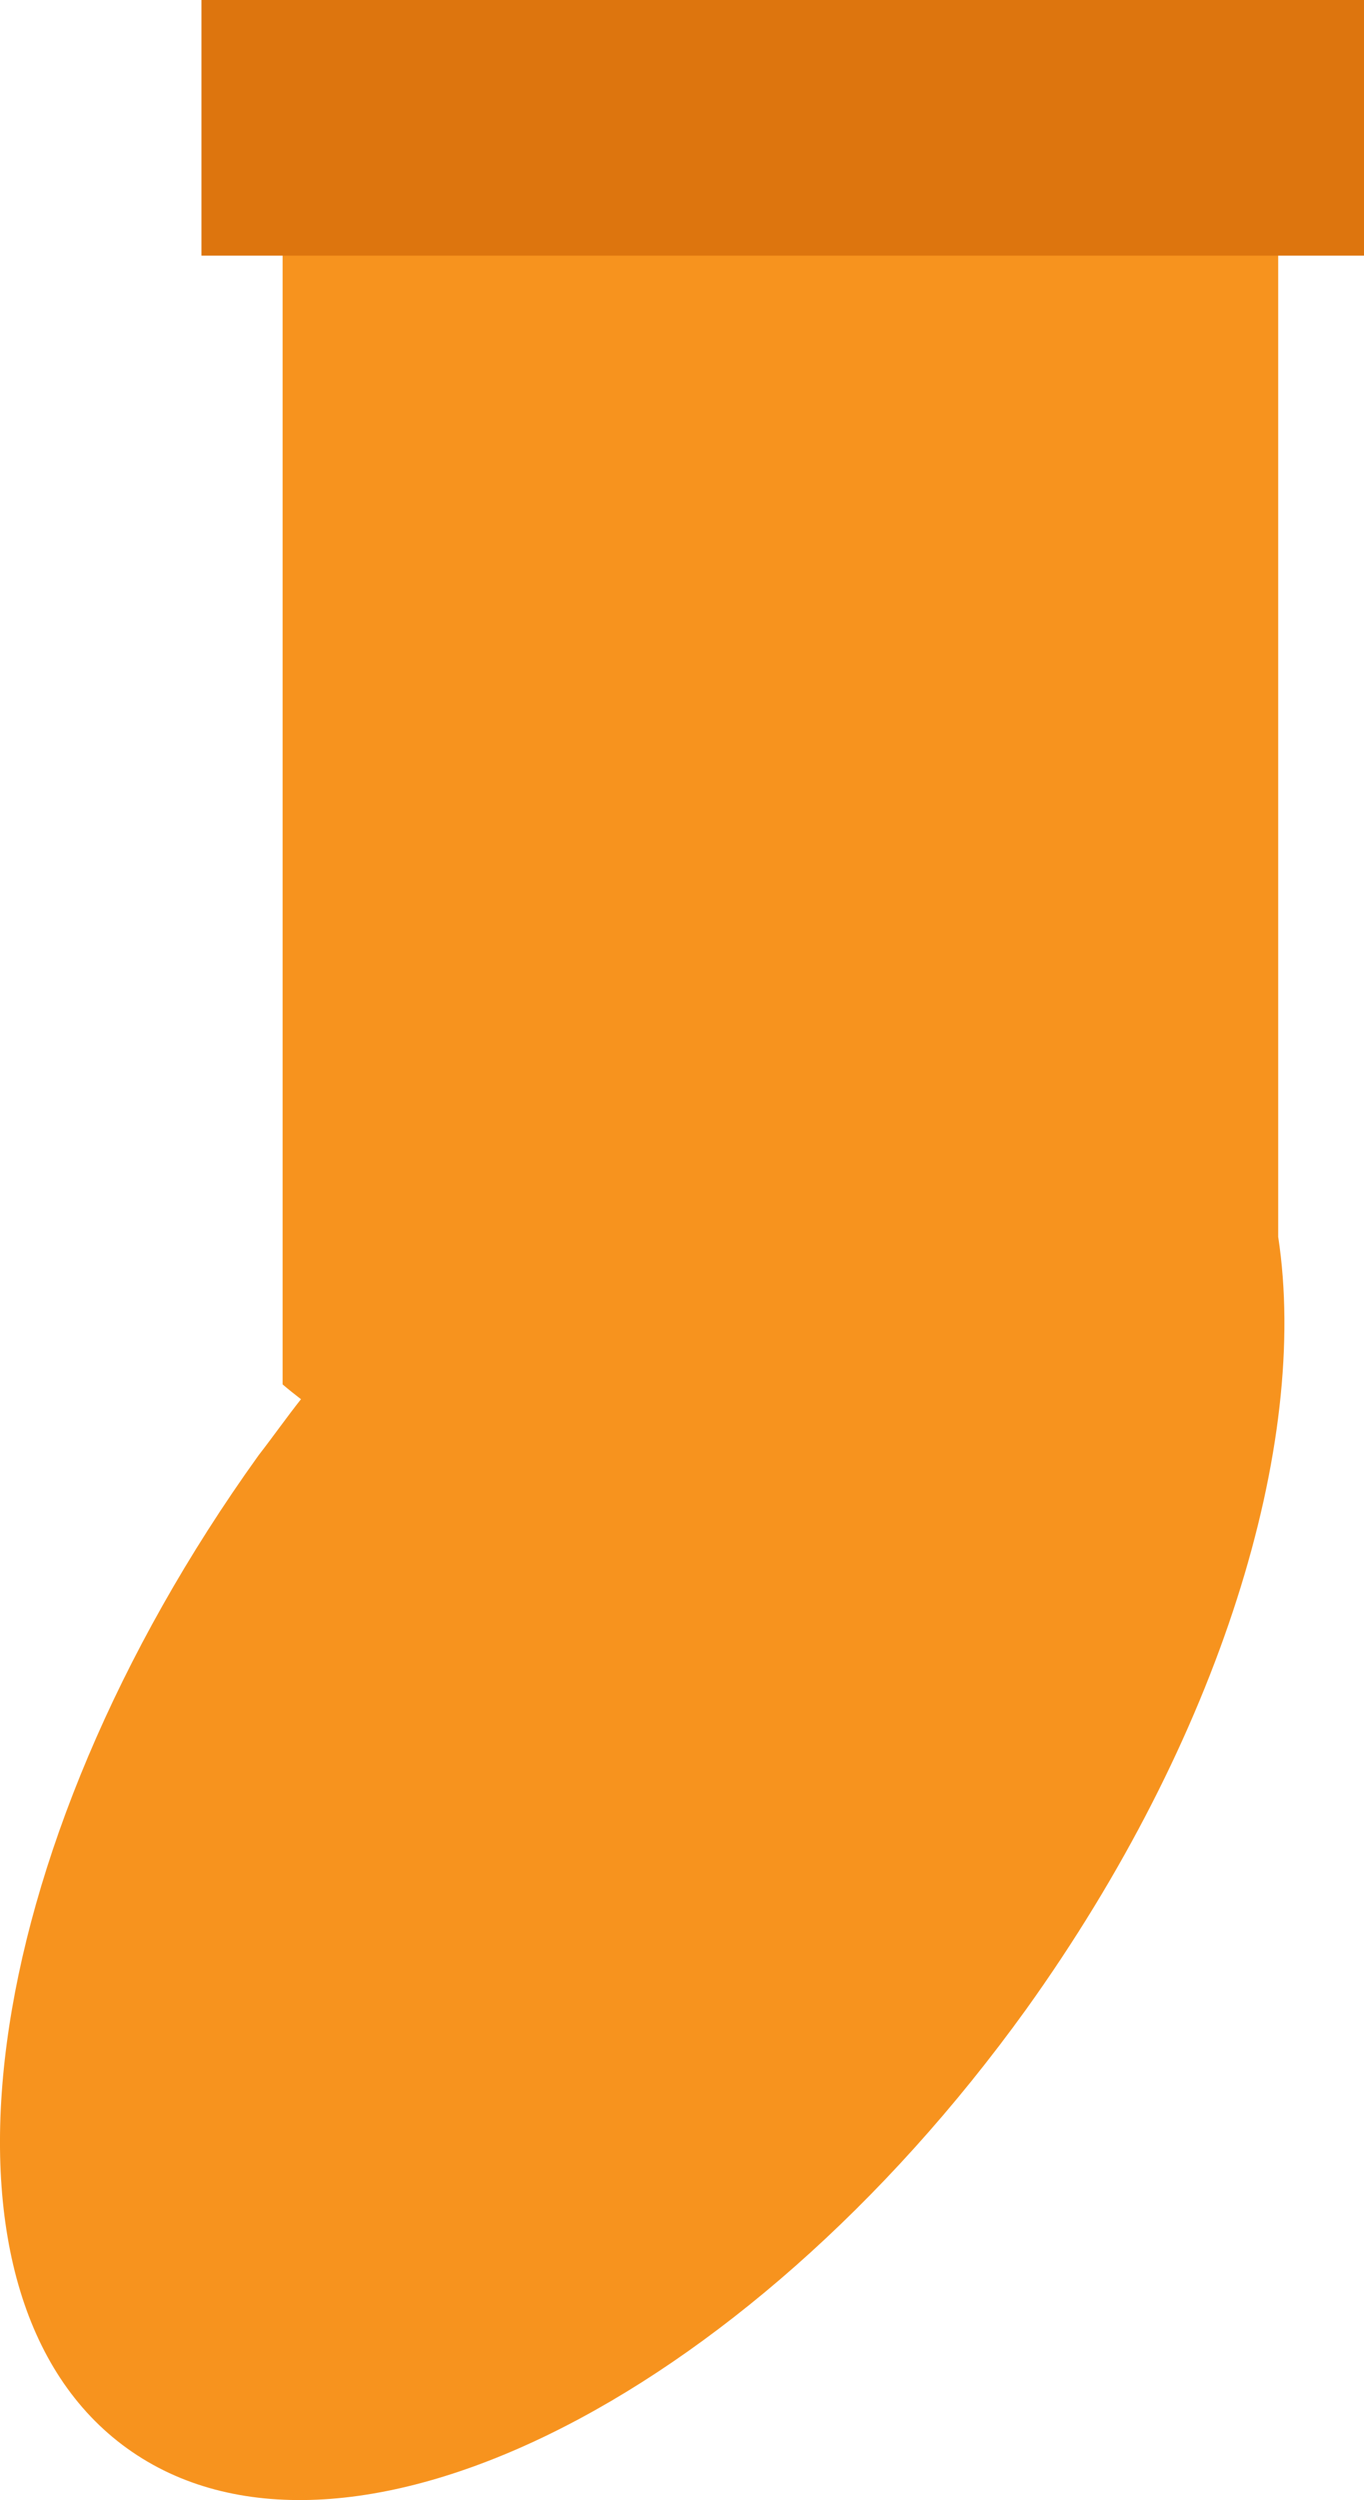 <svg xmlns="http://www.w3.org/2000/svg" viewBox="0 0 49.76 91.15"><defs><style>.cls-1{fill:#f7931e;}.cls-2{fill:#dd750e;}</style></defs><g id="레이어_2" data-name="레이어 2"><g id="레이어_1-2" data-name="레이어 1"><path class="cls-1" d="M46.63,45.09V.47H10.31v50c.22.19.44.36.67.54-.53.67-1,1.34-1.55,2.05C-.94,67.5-3.09,83.7,4.64,89.26s22.41-1.61,32.79-16C44.53,63.36,47.78,52.65,46.63,45.09Z"/><rect class="cls-2" x="7.35" width="42.42" height="9.32"/></g></g></svg>
